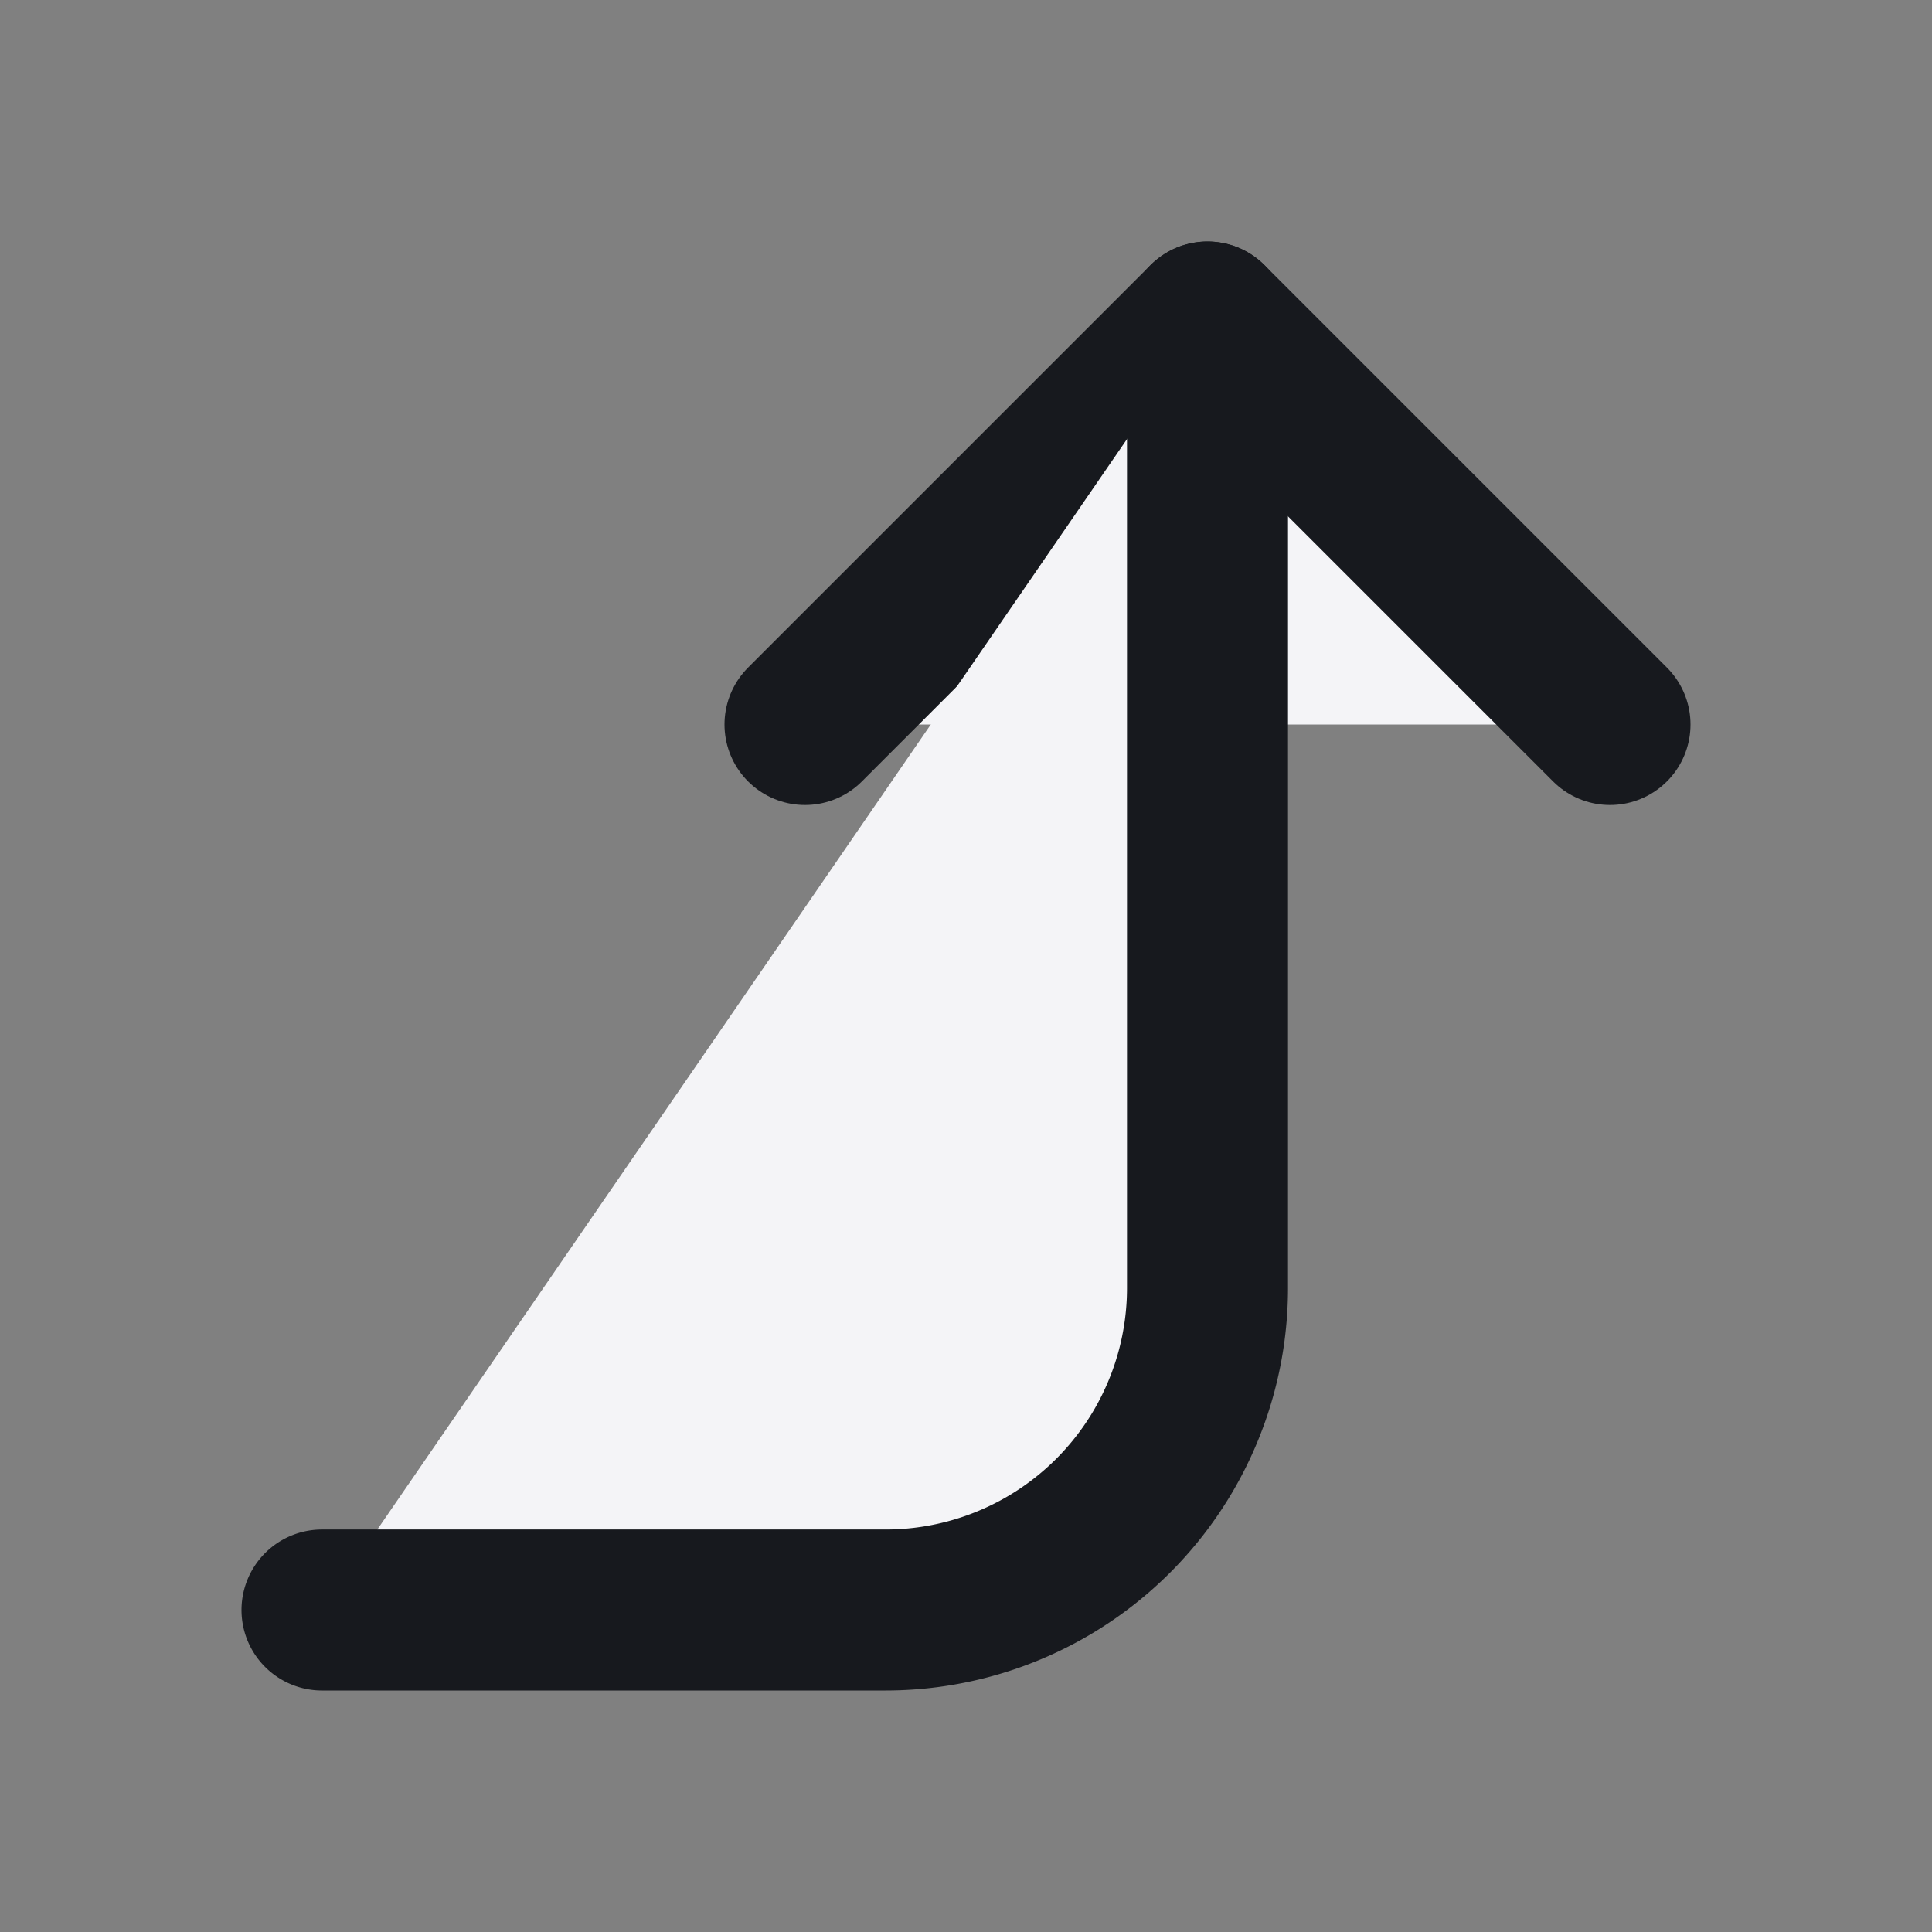 <svg xmlns="http://www.w3.org/2000/svg" width="24" height="24" viewBox="0 0 24 24" fill="#f4f4f7" stroke="#17191e" stroke-width="2" stroke-linecap="round" stroke-linejoin="round" class="feather feather-corner-right-up"><rect x="0" y="0" width="24" height="24" fill="#808080" stroke="none"/><polyline points="10 9 15 4 20 9"></polyline><path d="M4 20h7a4 4 0 0 0 4-4V4"></path></svg>
